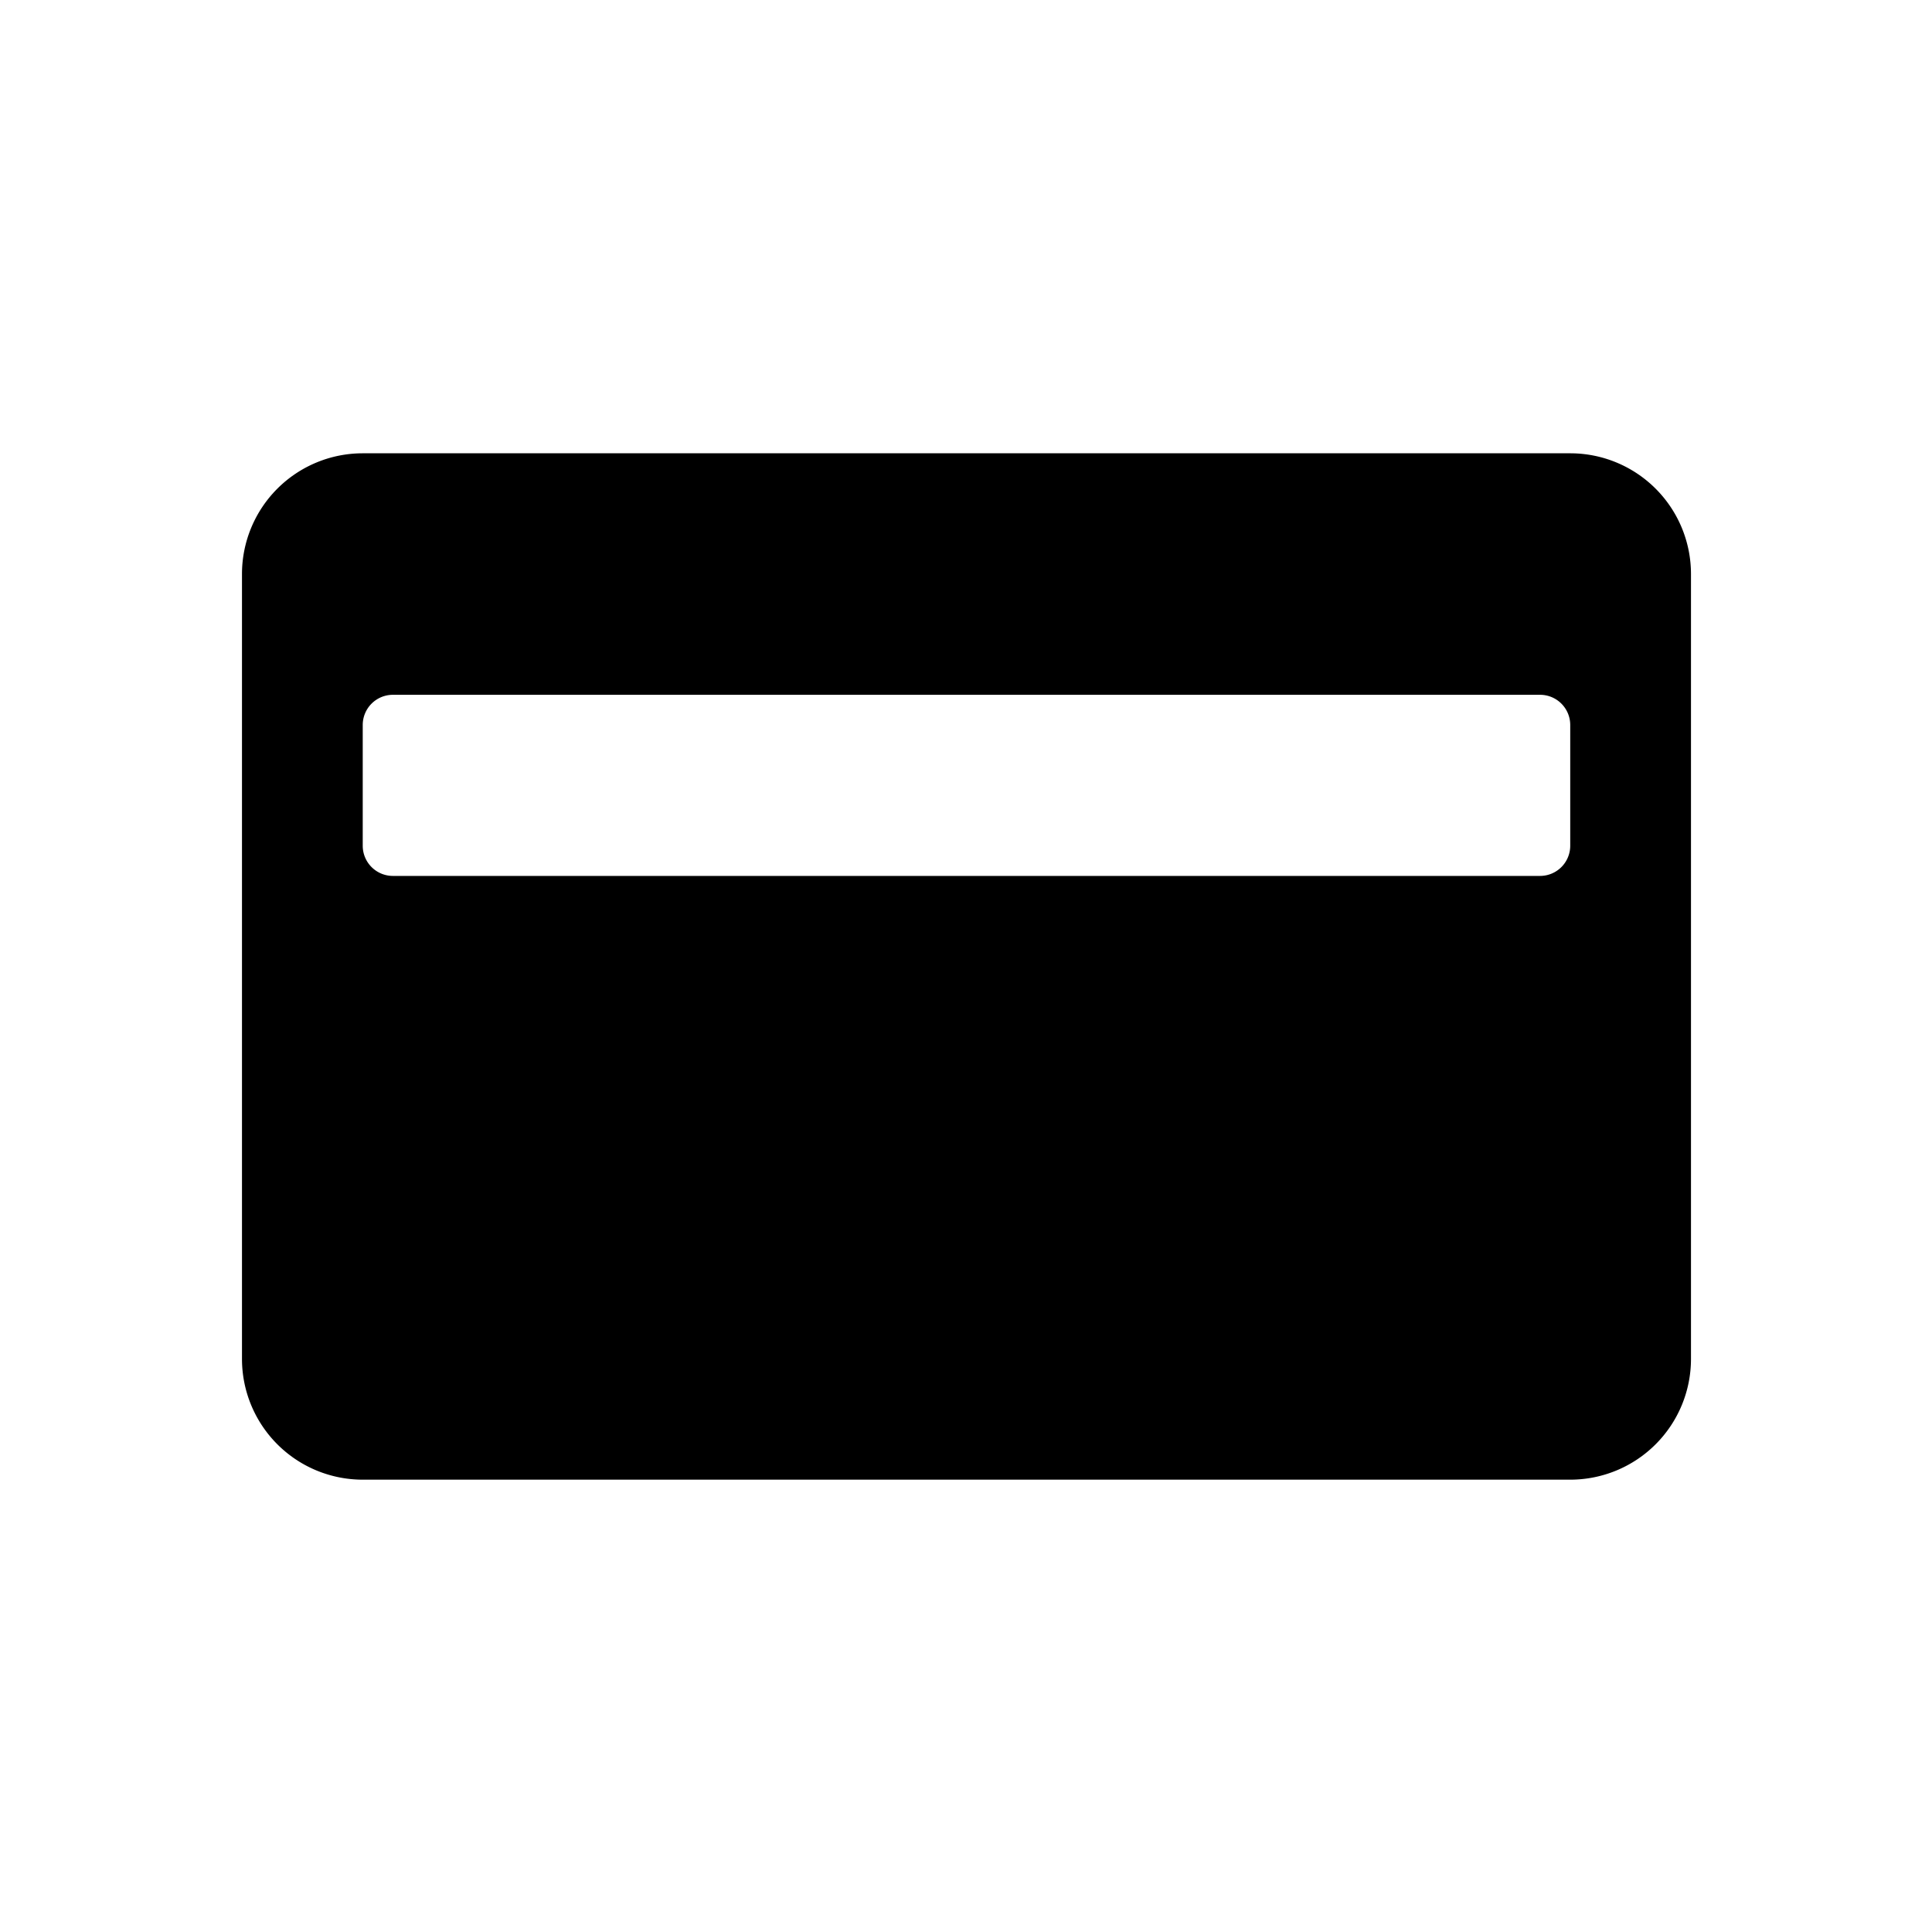 <svg id="Layer_1" data-name="Layer 1" xmlns="http://www.w3.org/2000/svg" width="64" height="64" viewBox="0 0 64 64"><defs><style>.cls-1{fill-rule:evenodd}</style></defs><title>Icons 300</title><path class="cls-1" d="M52.016 49.016h-40a4 4 0 0 1-4-4v-26a4 4 0 0 1 4-4h40a4 4 0 0 1 4 4v26a4 4 0 0 1-4 4zm0-25a1 1 0 0 0-1-1h-38a1 1 0 0 0-1 1v4a1 1 0 0 0 1 1h38a1 1 0 0 0 1-1z"/></svg>